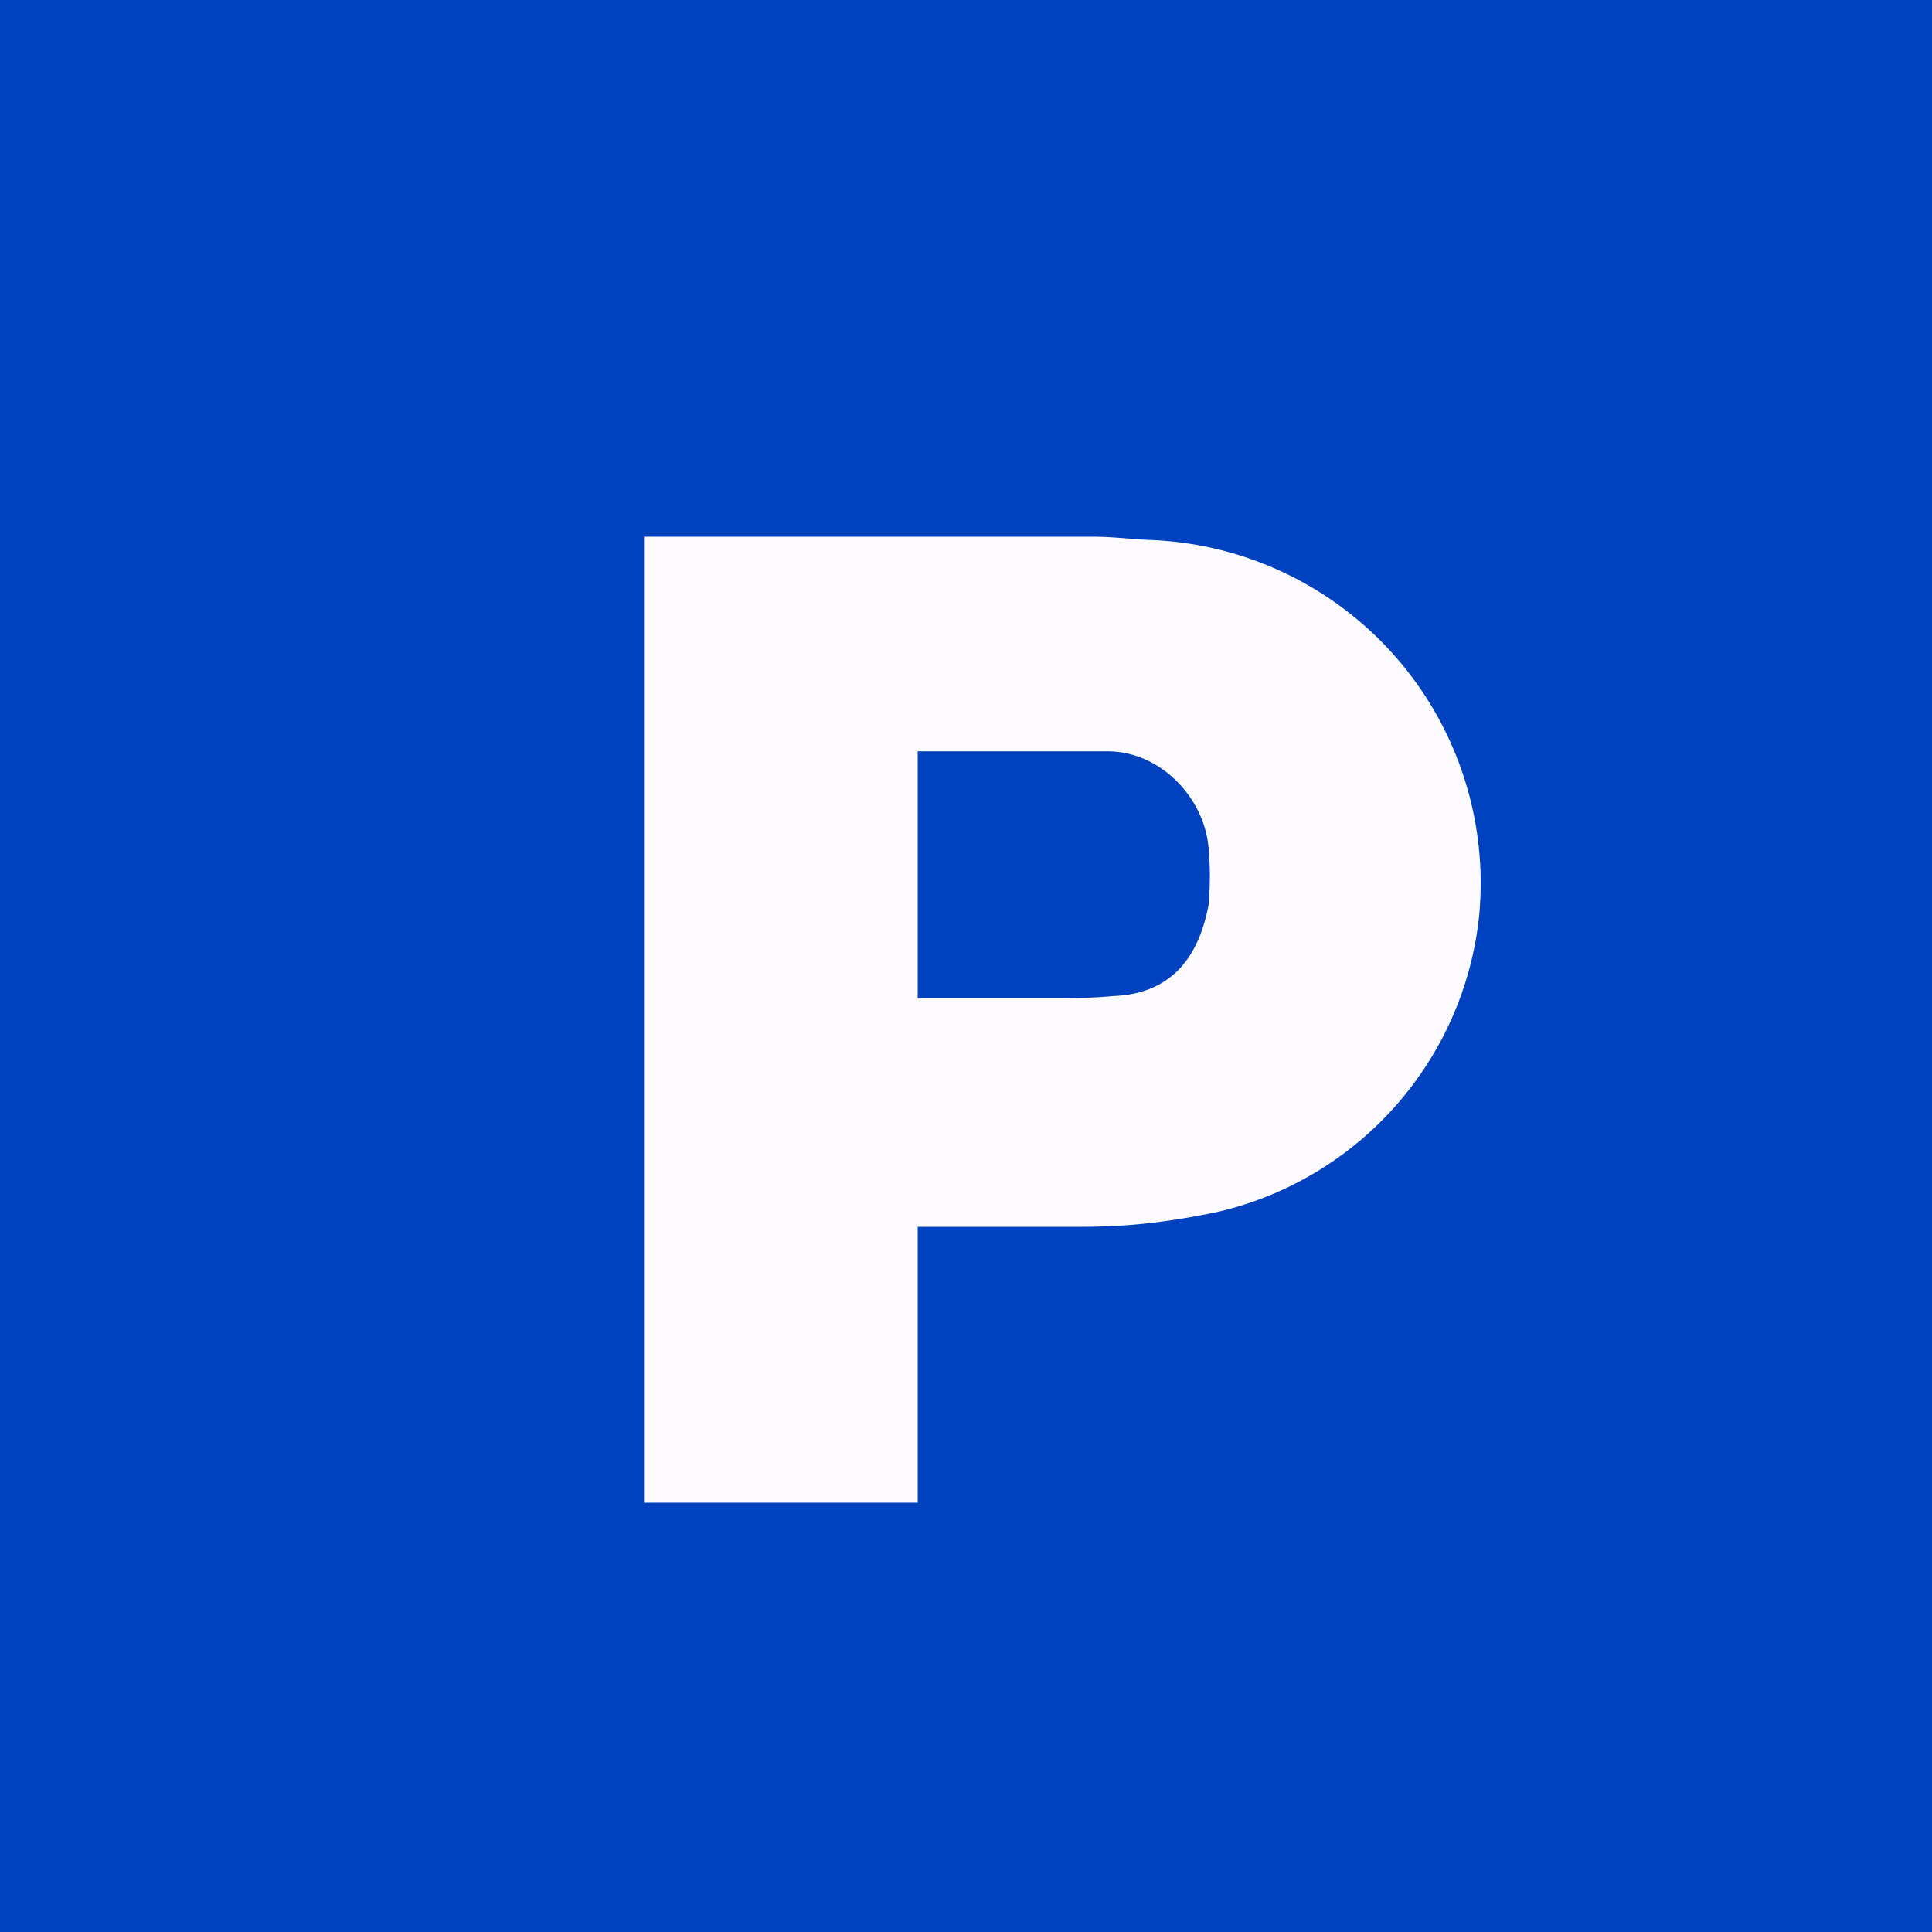 <!-- by TradingView --><svg xmlns="http://www.w3.org/2000/svg" width="18" height="18"><path fill="#0041BF" d="M0 0h18v18H0z"/><path d="M10.08 11.43H8.55V9.3h1.22c.2 0 .39 0 .6-.02.55-.02.8-.37.89-.85a3 3 0 000-.53c-.04-.47-.45-.9-.94-.9H8.55v7H6V5h4.17c.19 0 .34.02.53.03a3.2 3.2 0 013.08 3.51 3.17 3.17 0 01-2.43 2.75c-.43.09-.81.14-1.27.14z" fill="#FDFBFF"/></svg>